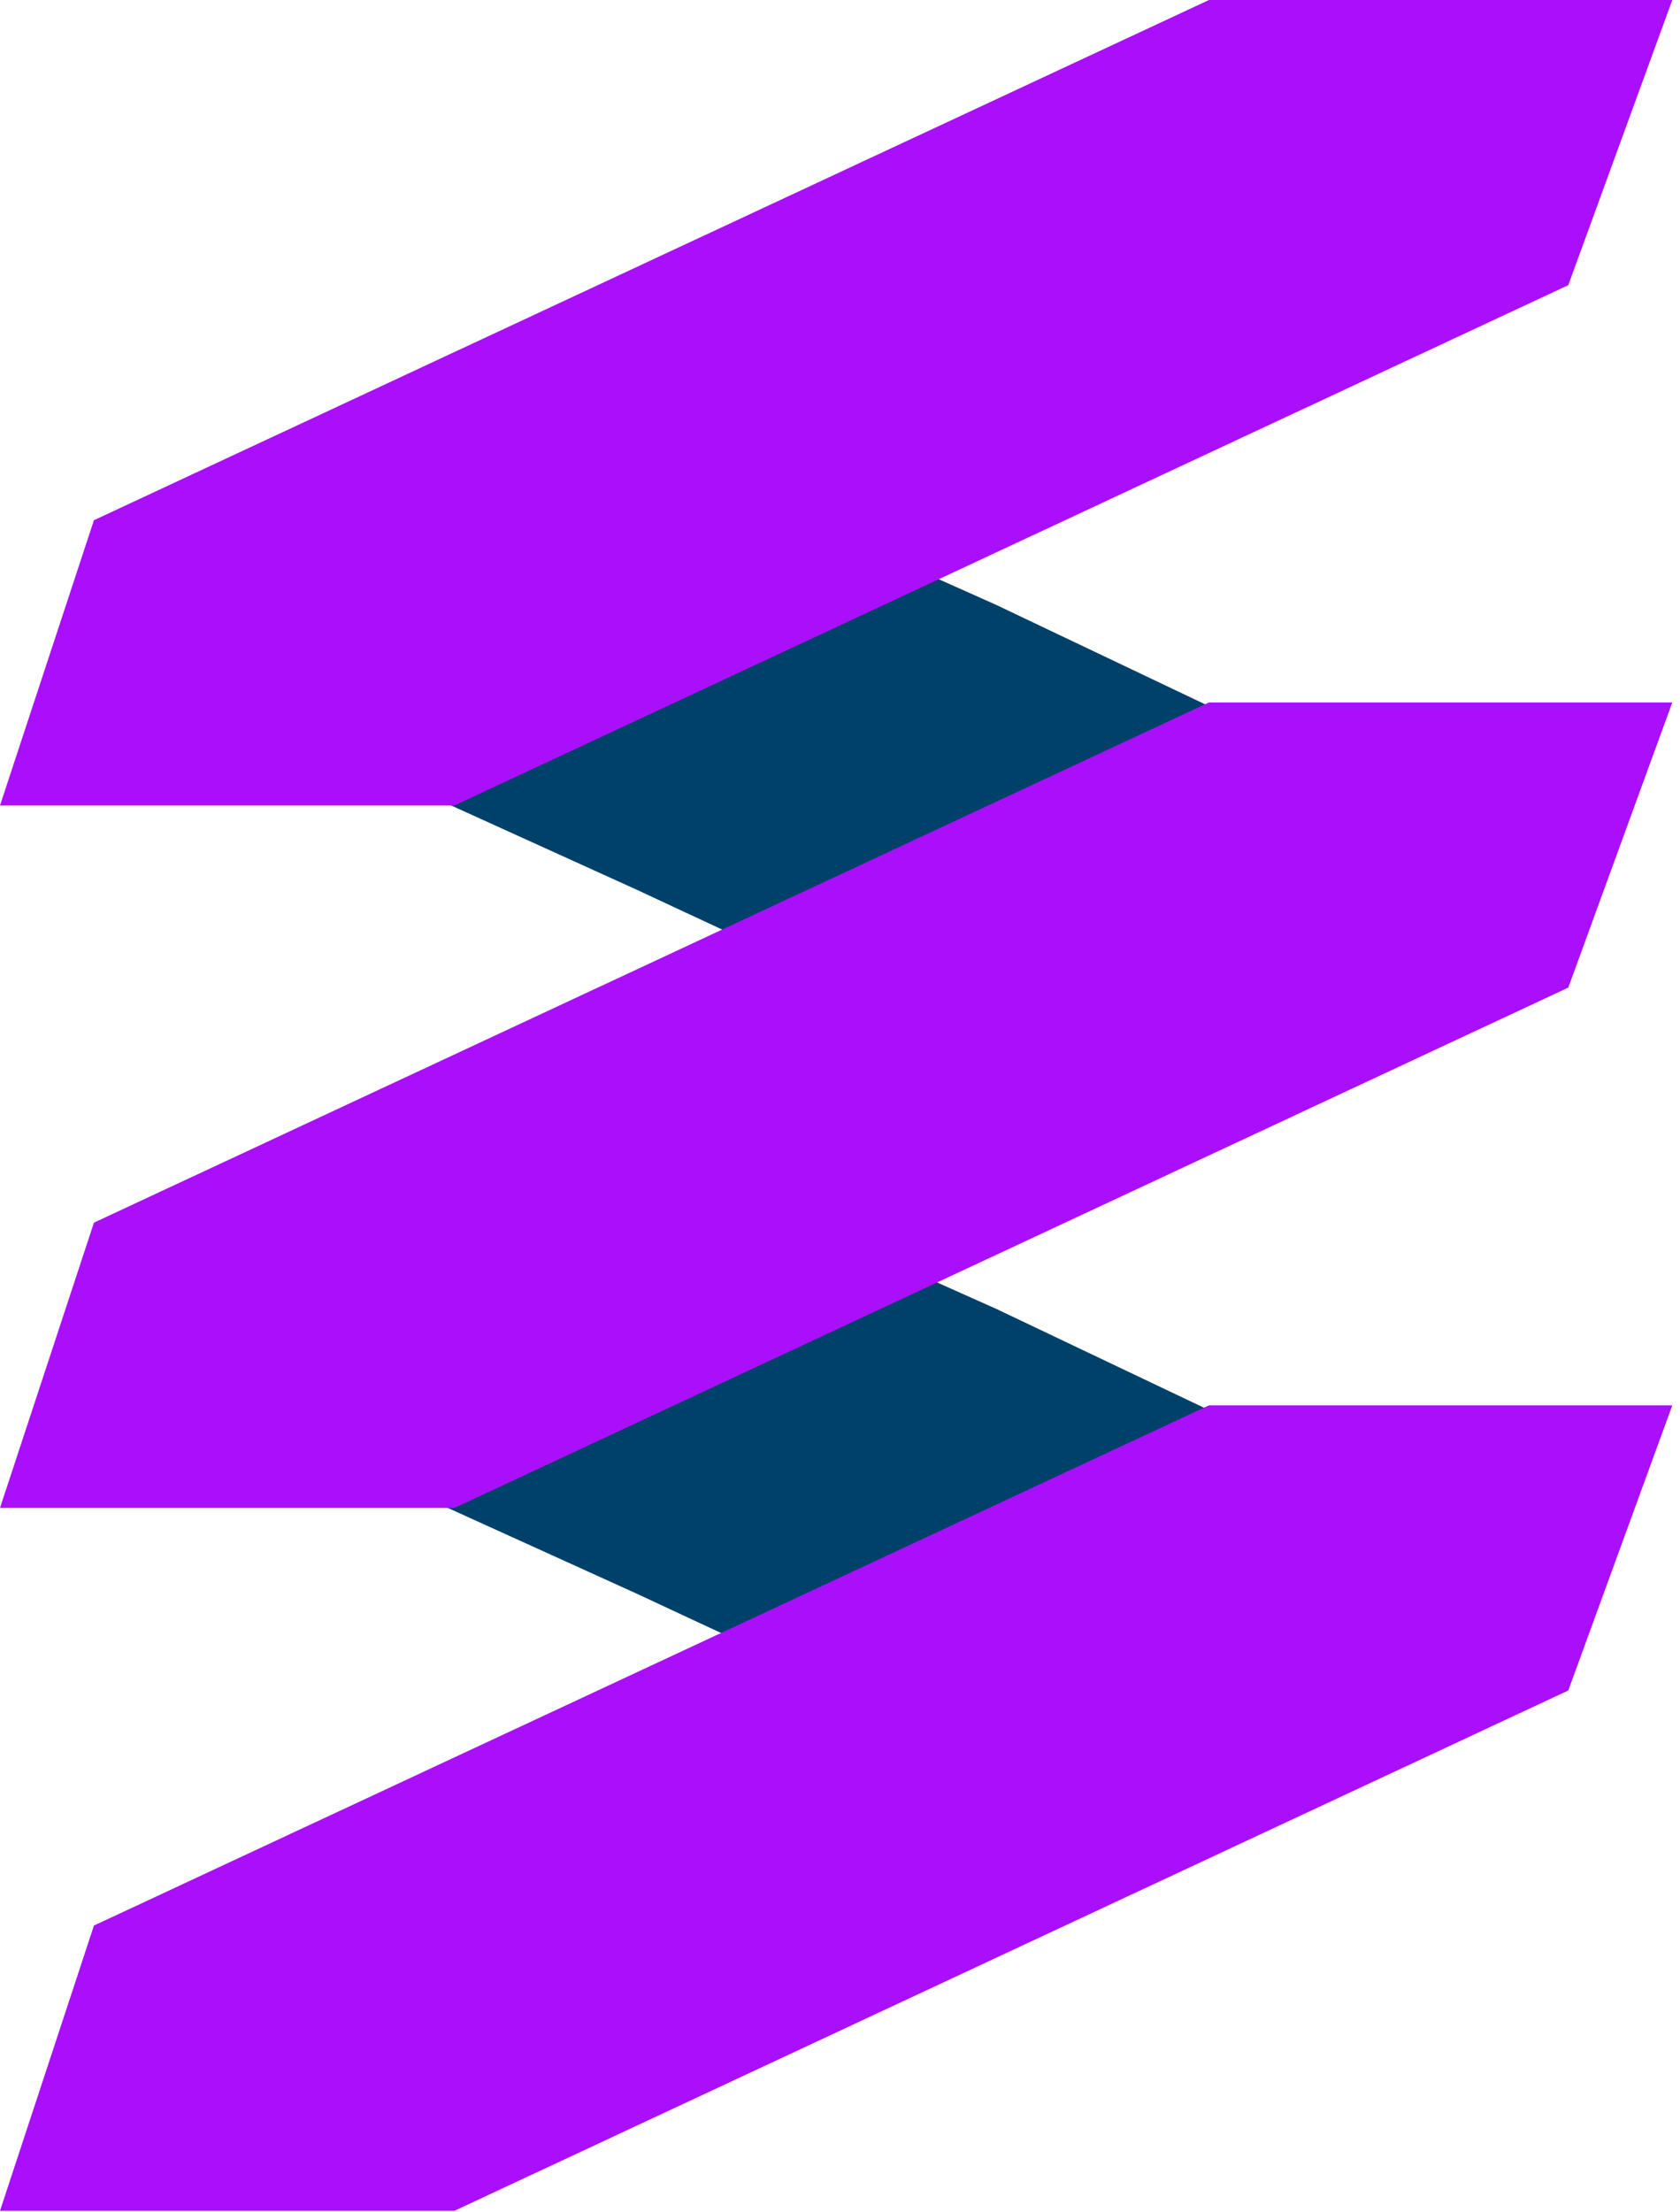 <svg viewBox="0 0 158 208" xmlns="http://www.w3.org/2000/svg" fill-rule="evenodd" clip-rule="evenodd" stroke-linejoin="round" stroke-miterlimit="2"><path d="M93.69 123.07l-21.27-9.5-37.165 25.104 24.664 11.195 34.948 16.296 23.731-31.243-24.909-11.853zm0-66.193L72.42 47.38 35.255 72.482l24.664 11.195 34.948 16.296 23.731-31.243L93.69 56.877z" fill="#00416a"/><path d="M0 75.737l8.835-26.822L113.7 0h43.577l-9.784 26.814L42.738 75.737H0zm0 66.051l8.835-26.823L113.7 66.051h43.577l-9.784 26.813-104.755 48.924H0zm0 66.092l8.835-26.823L113.7 132.143h43.577l-9.784 26.813L42.738 207.88H0z" fill="#aa0ffb"/></svg>